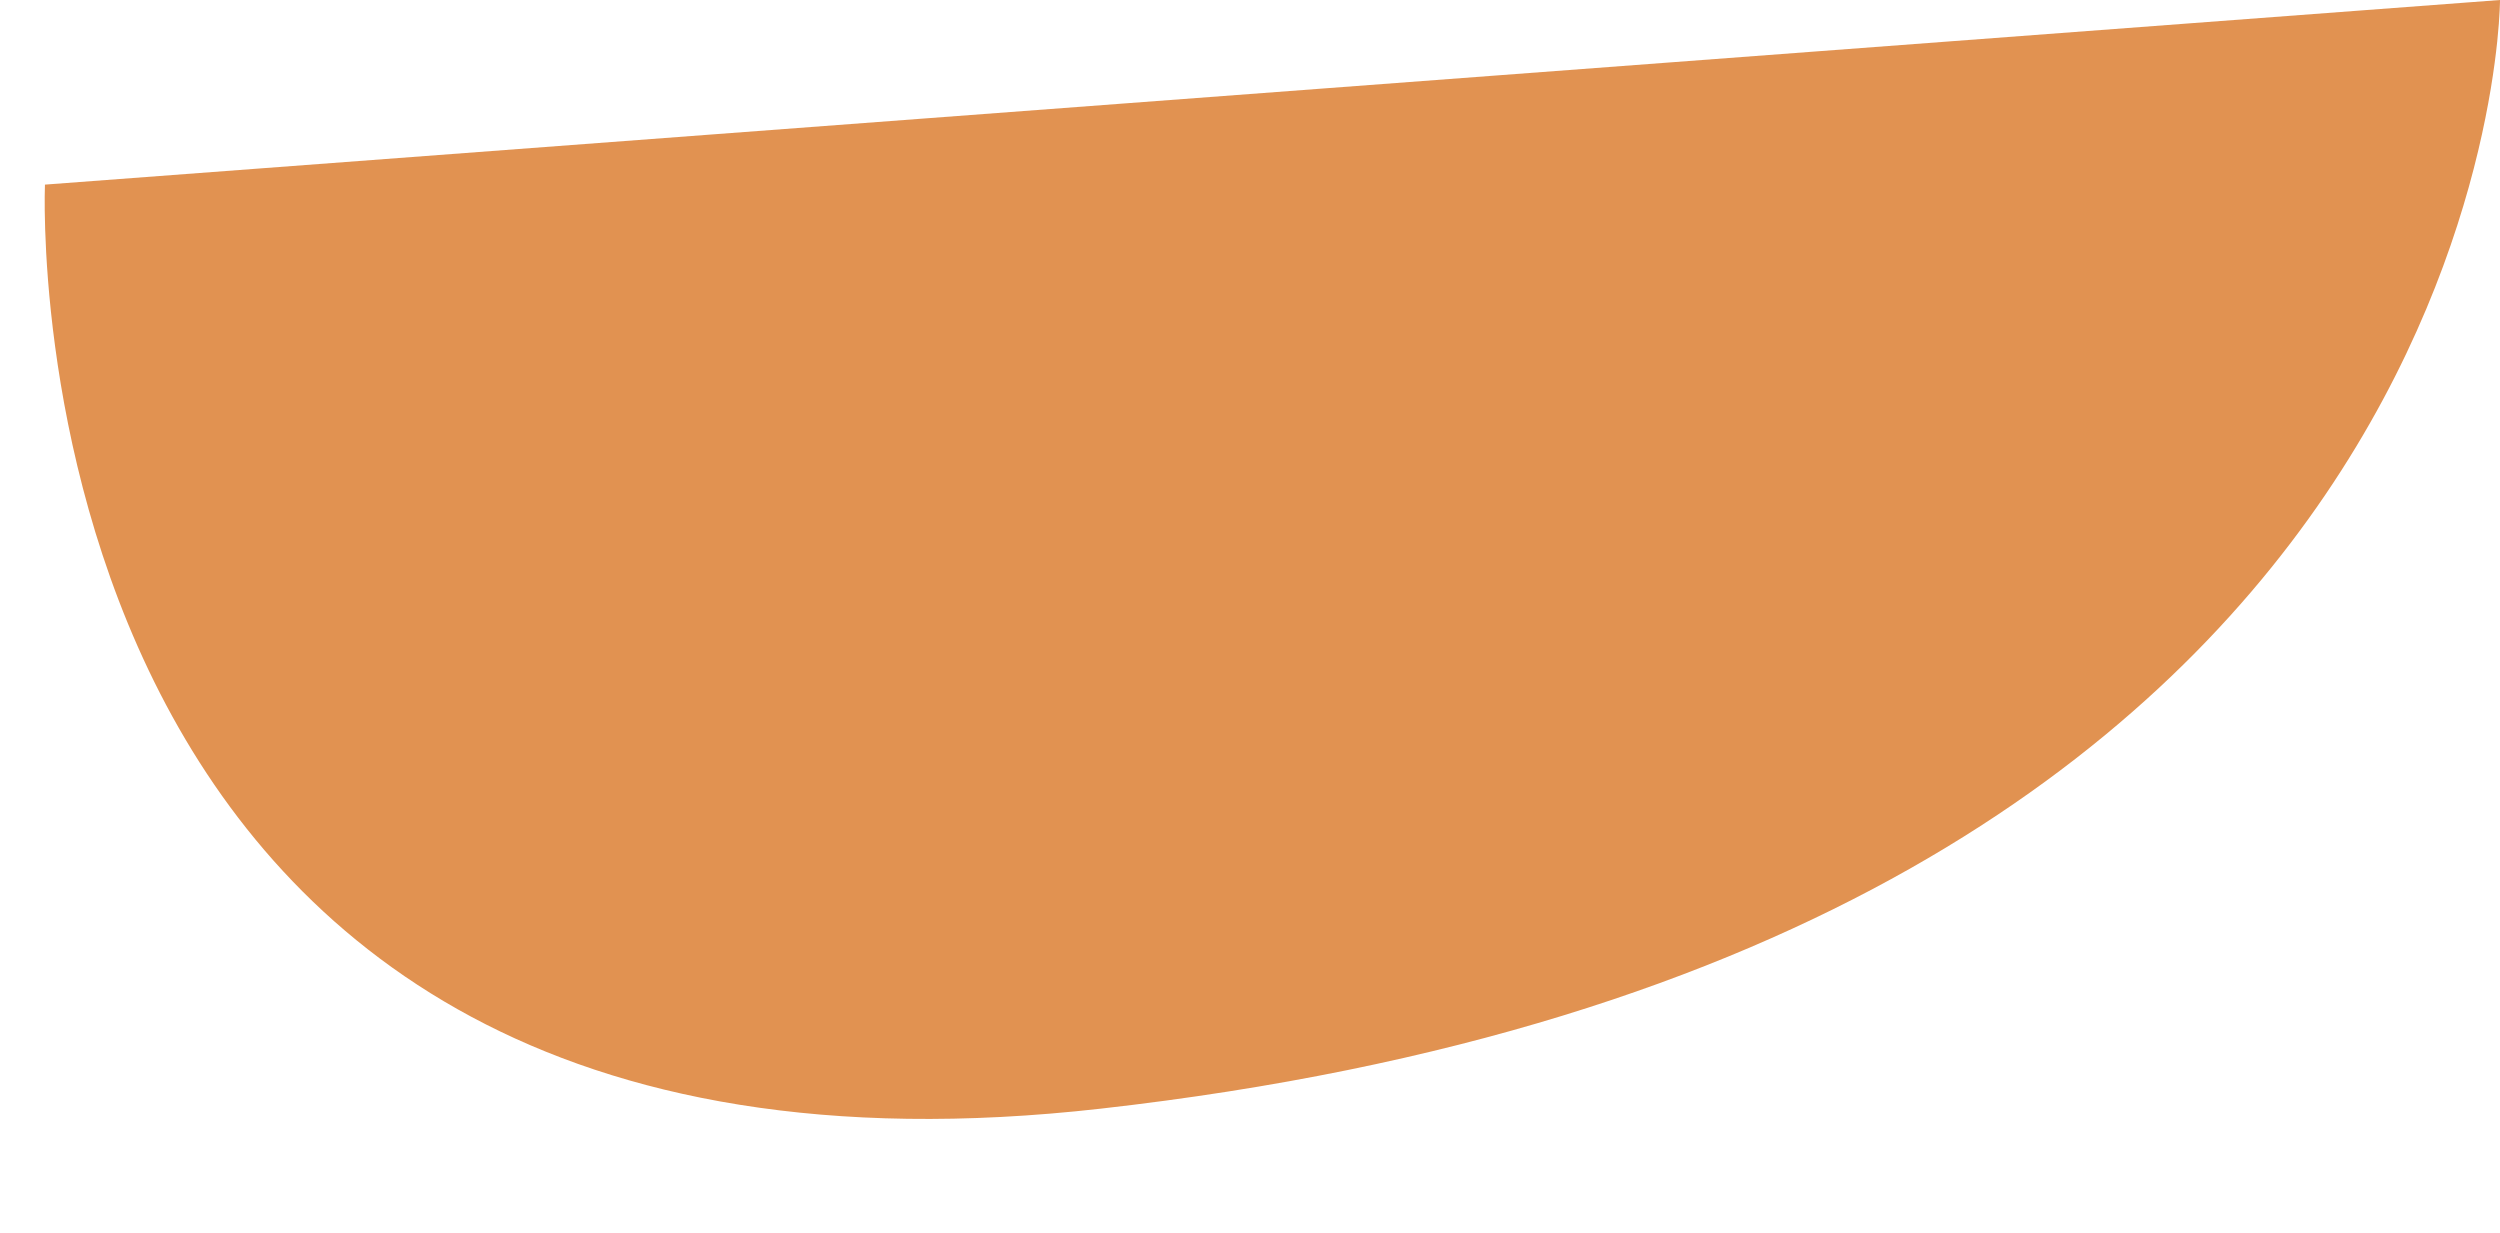 <?xml version="1.0" encoding="UTF-8" standalone="no"?><svg xmlns="http://www.w3.org/2000/svg" xmlns:xlink="http://www.w3.org/1999/xlink" contentScriptType="text/ecmascript" fill="#000000" width="517.3" zoomAndPan="magnify" contentStyleType="text/css" viewBox="-9.2 0.0 517.3 255.2" height="255.2" preserveAspectRatio="xMidYMid meet" version="1"><g id="change1_1"><path fill="#e19251" d="M0.1,38.2L508.1,0c0,0,0,196.7-289.5,229.4C-9.2,255.2,0.1,38.2,0.1,38.2z"/></g></svg>